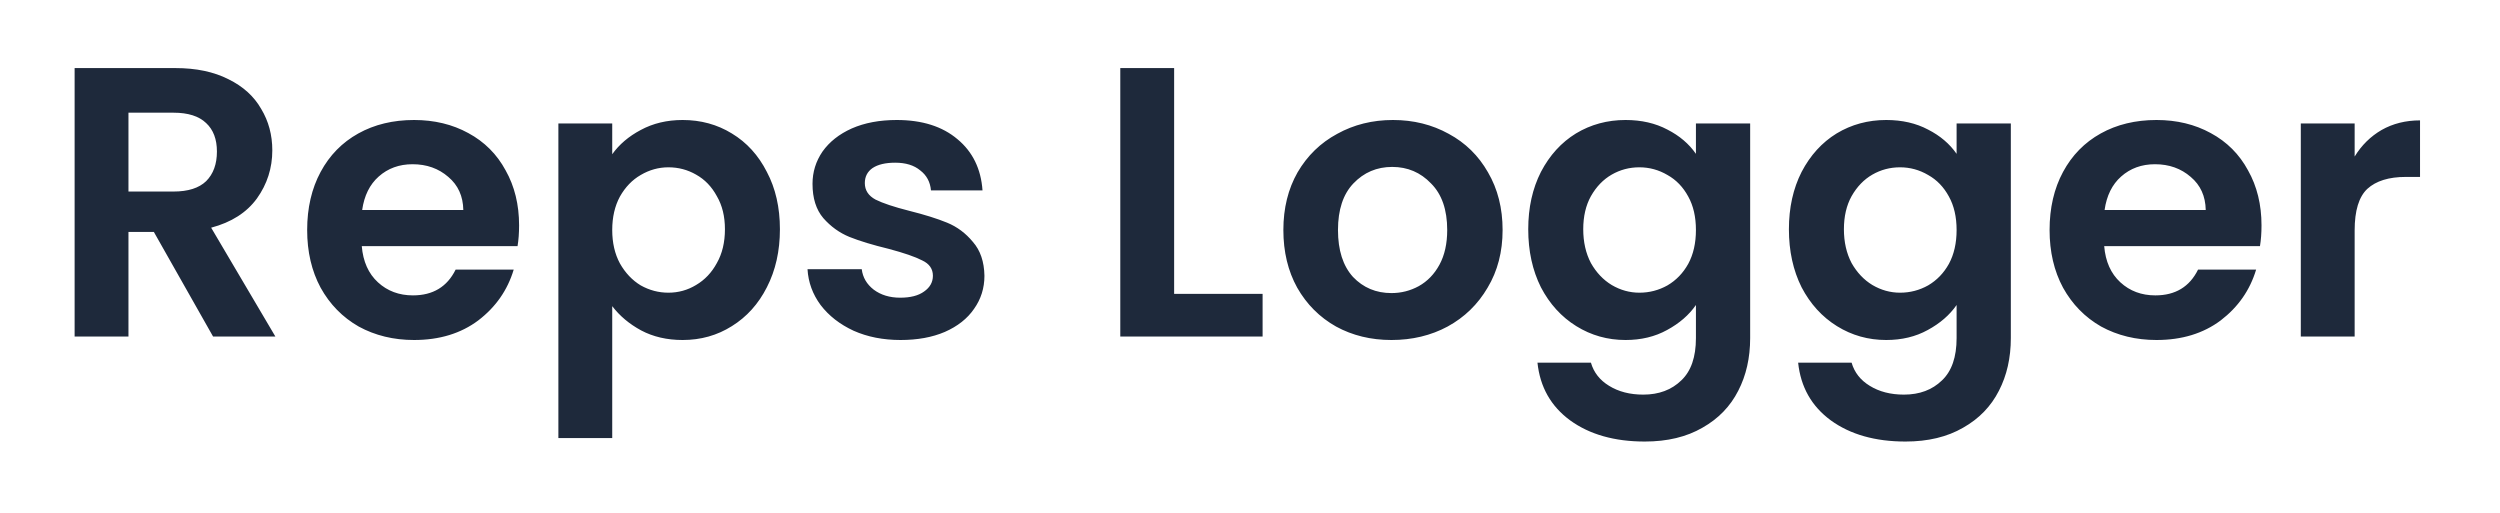 <svg width="156" height="32" viewBox="0 0 156 32" fill="none" xmlns="http://www.w3.org/2000/svg">
<g filter="url(#filter0_d_2_3)">
<path d="M13.296 17L9.6 10.472H8.016V17H4.656V0.248H10.944C12.24 0.248 13.344 0.48 14.256 0.944C15.168 1.392 15.848 2.008 16.296 2.792C16.76 3.56 16.992 4.424 16.992 5.384C16.992 6.488 16.672 7.488 16.032 8.384C15.392 9.264 14.44 9.872 13.176 10.208L17.184 17H13.296ZM8.016 7.952H10.824C11.736 7.952 12.416 7.736 12.864 7.304C13.312 6.856 13.536 6.24 13.536 5.456C13.536 4.688 13.312 4.096 12.864 3.68C12.416 3.248 11.736 3.032 10.824 3.032H8.016V7.952ZM32.391 10.064C32.391 10.544 32.359 10.976 32.295 11.36H22.575C22.655 12.32 22.991 13.072 23.583 13.616C24.175 14.16 24.903 14.432 25.767 14.432C27.015 14.432 27.903 13.896 28.431 12.824H32.055C31.671 14.104 30.935 15.16 29.847 15.992C28.759 16.808 27.423 17.216 25.839 17.216C24.559 17.216 23.407 16.936 22.383 16.376C21.375 15.8 20.583 14.992 20.007 13.952C19.447 12.912 19.167 11.712 19.167 10.352C19.167 8.976 19.447 7.768 20.007 6.728C20.567 5.688 21.351 4.888 22.359 4.328C23.367 3.768 24.527 3.488 25.839 3.488C27.103 3.488 28.231 3.76 29.223 4.304C30.231 4.848 31.007 5.624 31.551 6.632C32.111 7.624 32.391 8.768 32.391 10.064ZM28.911 9.104C28.895 8.24 28.583 7.552 27.975 7.04C27.367 6.512 26.623 6.248 25.743 6.248C24.911 6.248 24.207 6.504 23.631 7.016C23.071 7.512 22.727 8.208 22.599 9.104H28.911ZM38.203 5.624C38.636 5.016 39.227 4.512 39.98 4.112C40.748 3.696 41.62 3.488 42.596 3.488C43.731 3.488 44.755 3.768 45.667 4.328C46.596 4.888 47.324 5.688 47.852 6.728C48.395 7.752 48.667 8.944 48.667 10.304C48.667 11.664 48.395 12.872 47.852 13.928C47.324 14.968 46.596 15.776 45.667 16.352C44.755 16.928 43.731 17.216 42.596 17.216C41.62 17.216 40.755 17.016 40.004 16.616C39.267 16.216 38.667 15.712 38.203 15.104V23.336H34.843V3.704H38.203V5.624ZM45.236 10.304C45.236 9.504 45.068 8.816 44.731 8.24C44.411 7.648 43.98 7.2 43.435 6.896C42.907 6.592 42.331 6.44 41.708 6.44C41.099 6.44 40.523 6.6 39.98 6.92C39.452 7.224 39.02 7.672 38.684 8.264C38.364 8.856 38.203 9.552 38.203 10.352C38.203 11.152 38.364 11.848 38.684 12.44C39.02 13.032 39.452 13.488 39.98 13.808C40.523 14.112 41.099 14.264 41.708 14.264C42.331 14.264 42.907 14.104 43.435 13.784C43.98 13.464 44.411 13.008 44.731 12.416C45.068 11.824 45.236 11.12 45.236 10.304ZM56.197 17.216C55.109 17.216 54.133 17.024 53.269 16.64C52.405 16.24 51.717 15.704 51.205 15.032C50.709 14.36 50.437 13.616 50.389 12.8H53.773C53.837 13.312 54.085 13.736 54.517 14.072C54.965 14.408 55.517 14.576 56.173 14.576C56.813 14.576 57.309 14.448 57.661 14.192C58.029 13.936 58.213 13.608 58.213 13.208C58.213 12.776 57.989 12.456 57.541 12.248C57.109 12.024 56.413 11.784 55.453 11.528C54.461 11.288 53.645 11.04 53.005 10.784C52.381 10.528 51.837 10.136 51.373 9.608C50.925 9.08 50.701 8.368 50.701 7.472C50.701 6.736 50.909 6.064 51.325 5.456C51.757 4.848 52.365 4.368 53.149 4.016C53.949 3.664 54.885 3.488 55.957 3.488C57.541 3.488 58.805 3.888 59.749 4.688C60.693 5.472 61.213 6.536 61.309 7.88H58.093C58.045 7.352 57.821 6.936 57.421 6.632C57.037 6.312 56.517 6.152 55.861 6.152C55.253 6.152 54.781 6.264 54.445 6.488C54.125 6.712 53.965 7.024 53.965 7.424C53.965 7.872 54.189 8.216 54.637 8.456C55.085 8.68 55.781 8.912 56.725 9.152C57.685 9.392 58.477 9.64 59.101 9.896C59.725 10.152 60.261 10.552 60.709 11.096C61.173 11.624 61.413 12.328 61.429 13.208C61.429 13.976 61.213 14.664 60.781 15.272C60.365 15.88 59.757 16.36 58.957 16.712C58.173 17.048 57.253 17.216 56.197 17.216ZM73.266 14.336H78.786V17H69.906V0.248H73.266V14.336ZM86.826 17.216C85.546 17.216 84.394 16.936 83.37 16.376C82.346 15.8 81.538 14.992 80.946 13.952C80.37 12.912 80.082 11.712 80.082 10.352C80.082 8.992 80.378 7.792 80.97 6.752C81.578 5.712 82.402 4.912 83.442 4.352C84.482 3.776 85.642 3.488 86.922 3.488C88.202 3.488 89.362 3.776 90.402 4.352C91.442 4.912 92.258 5.712 92.85 6.752C93.458 7.792 93.762 8.992 93.762 10.352C93.762 11.712 93.45 12.912 92.826 13.952C92.218 14.992 91.386 15.8 90.33 16.376C89.29 16.936 88.122 17.216 86.826 17.216ZM86.826 14.288C87.434 14.288 88.002 14.144 88.53 13.856C89.074 13.552 89.506 13.104 89.826 12.512C90.146 11.92 90.306 11.2 90.306 10.352C90.306 9.088 89.97 8.12 89.298 7.448C88.642 6.76 87.834 6.416 86.874 6.416C85.914 6.416 85.106 6.76 84.45 7.448C83.81 8.12 83.49 9.088 83.49 10.352C83.49 11.616 83.802 12.592 84.426 13.28C85.066 13.952 85.866 14.288 86.826 14.288ZM101.434 3.488C102.426 3.488 103.298 3.688 104.05 4.088C104.802 4.472 105.394 4.976 105.826 5.6V3.704H109.21V17.096C109.21 18.328 108.962 19.424 108.466 20.384C107.97 21.36 107.226 22.128 106.234 22.688C105.242 23.264 104.042 23.552 102.634 23.552C100.746 23.552 99.194 23.112 97.978 22.232C96.778 21.352 96.098 20.152 95.938 18.632H99.274C99.45 19.24 99.826 19.72 100.402 20.072C100.994 20.44 101.706 20.624 102.538 20.624C103.514 20.624 104.306 20.328 104.914 19.736C105.522 19.16 105.826 18.28 105.826 17.096V15.032C105.394 15.656 104.794 16.176 104.026 16.592C103.274 17.008 102.41 17.216 101.434 17.216C100.314 17.216 99.29 16.928 98.362 16.352C97.434 15.776 96.698 14.968 96.154 13.928C95.626 12.872 95.362 11.664 95.362 10.304C95.362 8.96 95.626 7.768 96.154 6.728C96.698 5.688 97.426 4.888 98.338 4.328C99.266 3.768 100.298 3.488 101.434 3.488ZM105.826 10.352C105.826 9.536 105.666 8.84 105.346 8.264C105.026 7.672 104.594 7.224 104.05 6.92C103.506 6.6 102.922 6.44 102.298 6.44C101.674 6.44 101.098 6.592 100.57 6.896C100.042 7.2 99.61 7.648 99.274 8.24C98.954 8.816 98.794 9.504 98.794 10.304C98.794 11.104 98.954 11.808 99.274 12.416C99.61 13.008 100.042 13.464 100.57 13.784C101.114 14.104 101.69 14.264 102.298 14.264C102.922 14.264 103.506 14.112 104.05 13.808C104.594 13.488 105.026 13.04 105.346 12.464C105.666 11.872 105.826 11.168 105.826 10.352ZM117.7 3.488C118.692 3.488 119.564 3.688 120.316 4.088C121.068 4.472 121.66 4.976 122.092 5.6V3.704H125.476V17.096C125.476 18.328 125.228 19.424 124.732 20.384C124.236 21.36 123.492 22.128 122.5 22.688C121.508 23.264 120.308 23.552 118.9 23.552C117.012 23.552 115.46 23.112 114.244 22.232C113.044 21.352 112.364 20.152 112.204 18.632H115.54C115.716 19.24 116.092 19.72 116.668 20.072C117.26 20.44 117.972 20.624 118.804 20.624C119.78 20.624 120.572 20.328 121.18 19.736C121.788 19.16 122.092 18.28 122.092 17.096V15.032C121.66 15.656 121.06 16.176 120.292 16.592C119.54 17.008 118.676 17.216 117.7 17.216C116.58 17.216 115.556 16.928 114.628 16.352C113.7 15.776 112.964 14.968 112.42 13.928C111.892 12.872 111.628 11.664 111.628 10.304C111.628 8.96 111.892 7.768 112.42 6.728C112.964 5.688 113.692 4.888 114.604 4.328C115.532 3.768 116.564 3.488 117.7 3.488ZM122.092 10.352C122.092 9.536 121.932 8.84 121.612 8.264C121.292 7.672 120.86 7.224 120.316 6.92C119.772 6.6 119.188 6.44 118.564 6.44C117.94 6.44 117.364 6.592 116.836 6.896C116.308 7.2 115.876 7.648 115.54 8.24C115.22 8.816 115.06 9.504 115.06 10.304C115.06 11.104 115.22 11.808 115.54 12.416C115.876 13.008 116.308 13.464 116.836 13.784C117.38 14.104 117.956 14.264 118.564 14.264C119.188 14.264 119.772 14.112 120.316 13.808C120.86 13.488 121.292 13.04 121.612 12.464C121.932 11.872 122.092 11.168 122.092 10.352ZM141.118 10.064C141.118 10.544 141.086 10.976 141.022 11.36H131.302C131.382 12.32 131.718 13.072 132.31 13.616C132.902 14.16 133.63 14.432 134.494 14.432C135.742 14.432 136.63 13.896 137.158 12.824H140.782C140.398 14.104 139.662 15.16 138.574 15.992C137.486 16.808 136.15 17.216 134.566 17.216C133.286 17.216 132.134 16.936 131.11 16.376C130.102 15.8 129.31 14.992 128.734 13.952C128.174 12.912 127.894 11.712 127.894 10.352C127.894 8.976 128.174 7.768 128.734 6.728C129.294 5.688 130.078 4.888 131.086 4.328C132.094 3.768 133.254 3.488 134.566 3.488C135.83 3.488 136.958 3.76 137.95 4.304C138.958 4.848 139.734 5.624 140.278 6.632C140.838 7.624 141.118 8.768 141.118 10.064ZM137.638 9.104C137.622 8.24 137.31 7.552 136.702 7.04C136.094 6.512 135.35 6.248 134.47 6.248C133.638 6.248 132.934 6.504 132.358 7.016C131.798 7.512 131.454 8.208 131.326 9.104H137.638ZM146.93 5.768C147.362 5.064 147.922 4.512 148.61 4.112C149.314 3.712 150.114 3.512 151.01 3.512V7.04H150.122C149.066 7.04 148.266 7.288 147.722 7.784C147.194 8.28 146.93 9.144 146.93 10.376V17H143.57V3.704H146.93V5.768Z" fill="#1E293B"/>
</g>
<defs>
<filter id="filter0_d_2_3" x="0.656" y="0.248" width="154.354" height="31.304" filterUnits="userSpaceOnUse" color-interpolation-filters="sRGB">
<feFlood flood-opacity="0" result="BackgroundImageFix"/>
<feColorMatrix in="SourceAlpha" type="matrix" values="0 0 0 0 0 0 0 0 0 0 0 0 0 0 0 0 0 0 127 0" result="hardAlpha"/>
<feOffset dy="4"/>
<feGaussianBlur stdDeviation="2"/>
<feComposite in2="hardAlpha" operator="out"/>
<feColorMatrix type="matrix" values="0 0 0 0 0 0 0 0 0 0 0 0 0 0 0 0 0 0 0.25 0"/>
<feBlend mode="normal" in2="BackgroundImageFix" result="effect1_dropShadow_2_3"/>
<feBlend mode="normal" in="SourceGraphic" in2="effect1_dropShadow_2_3" result="shape"/>
</filter>
</defs>
</svg>
